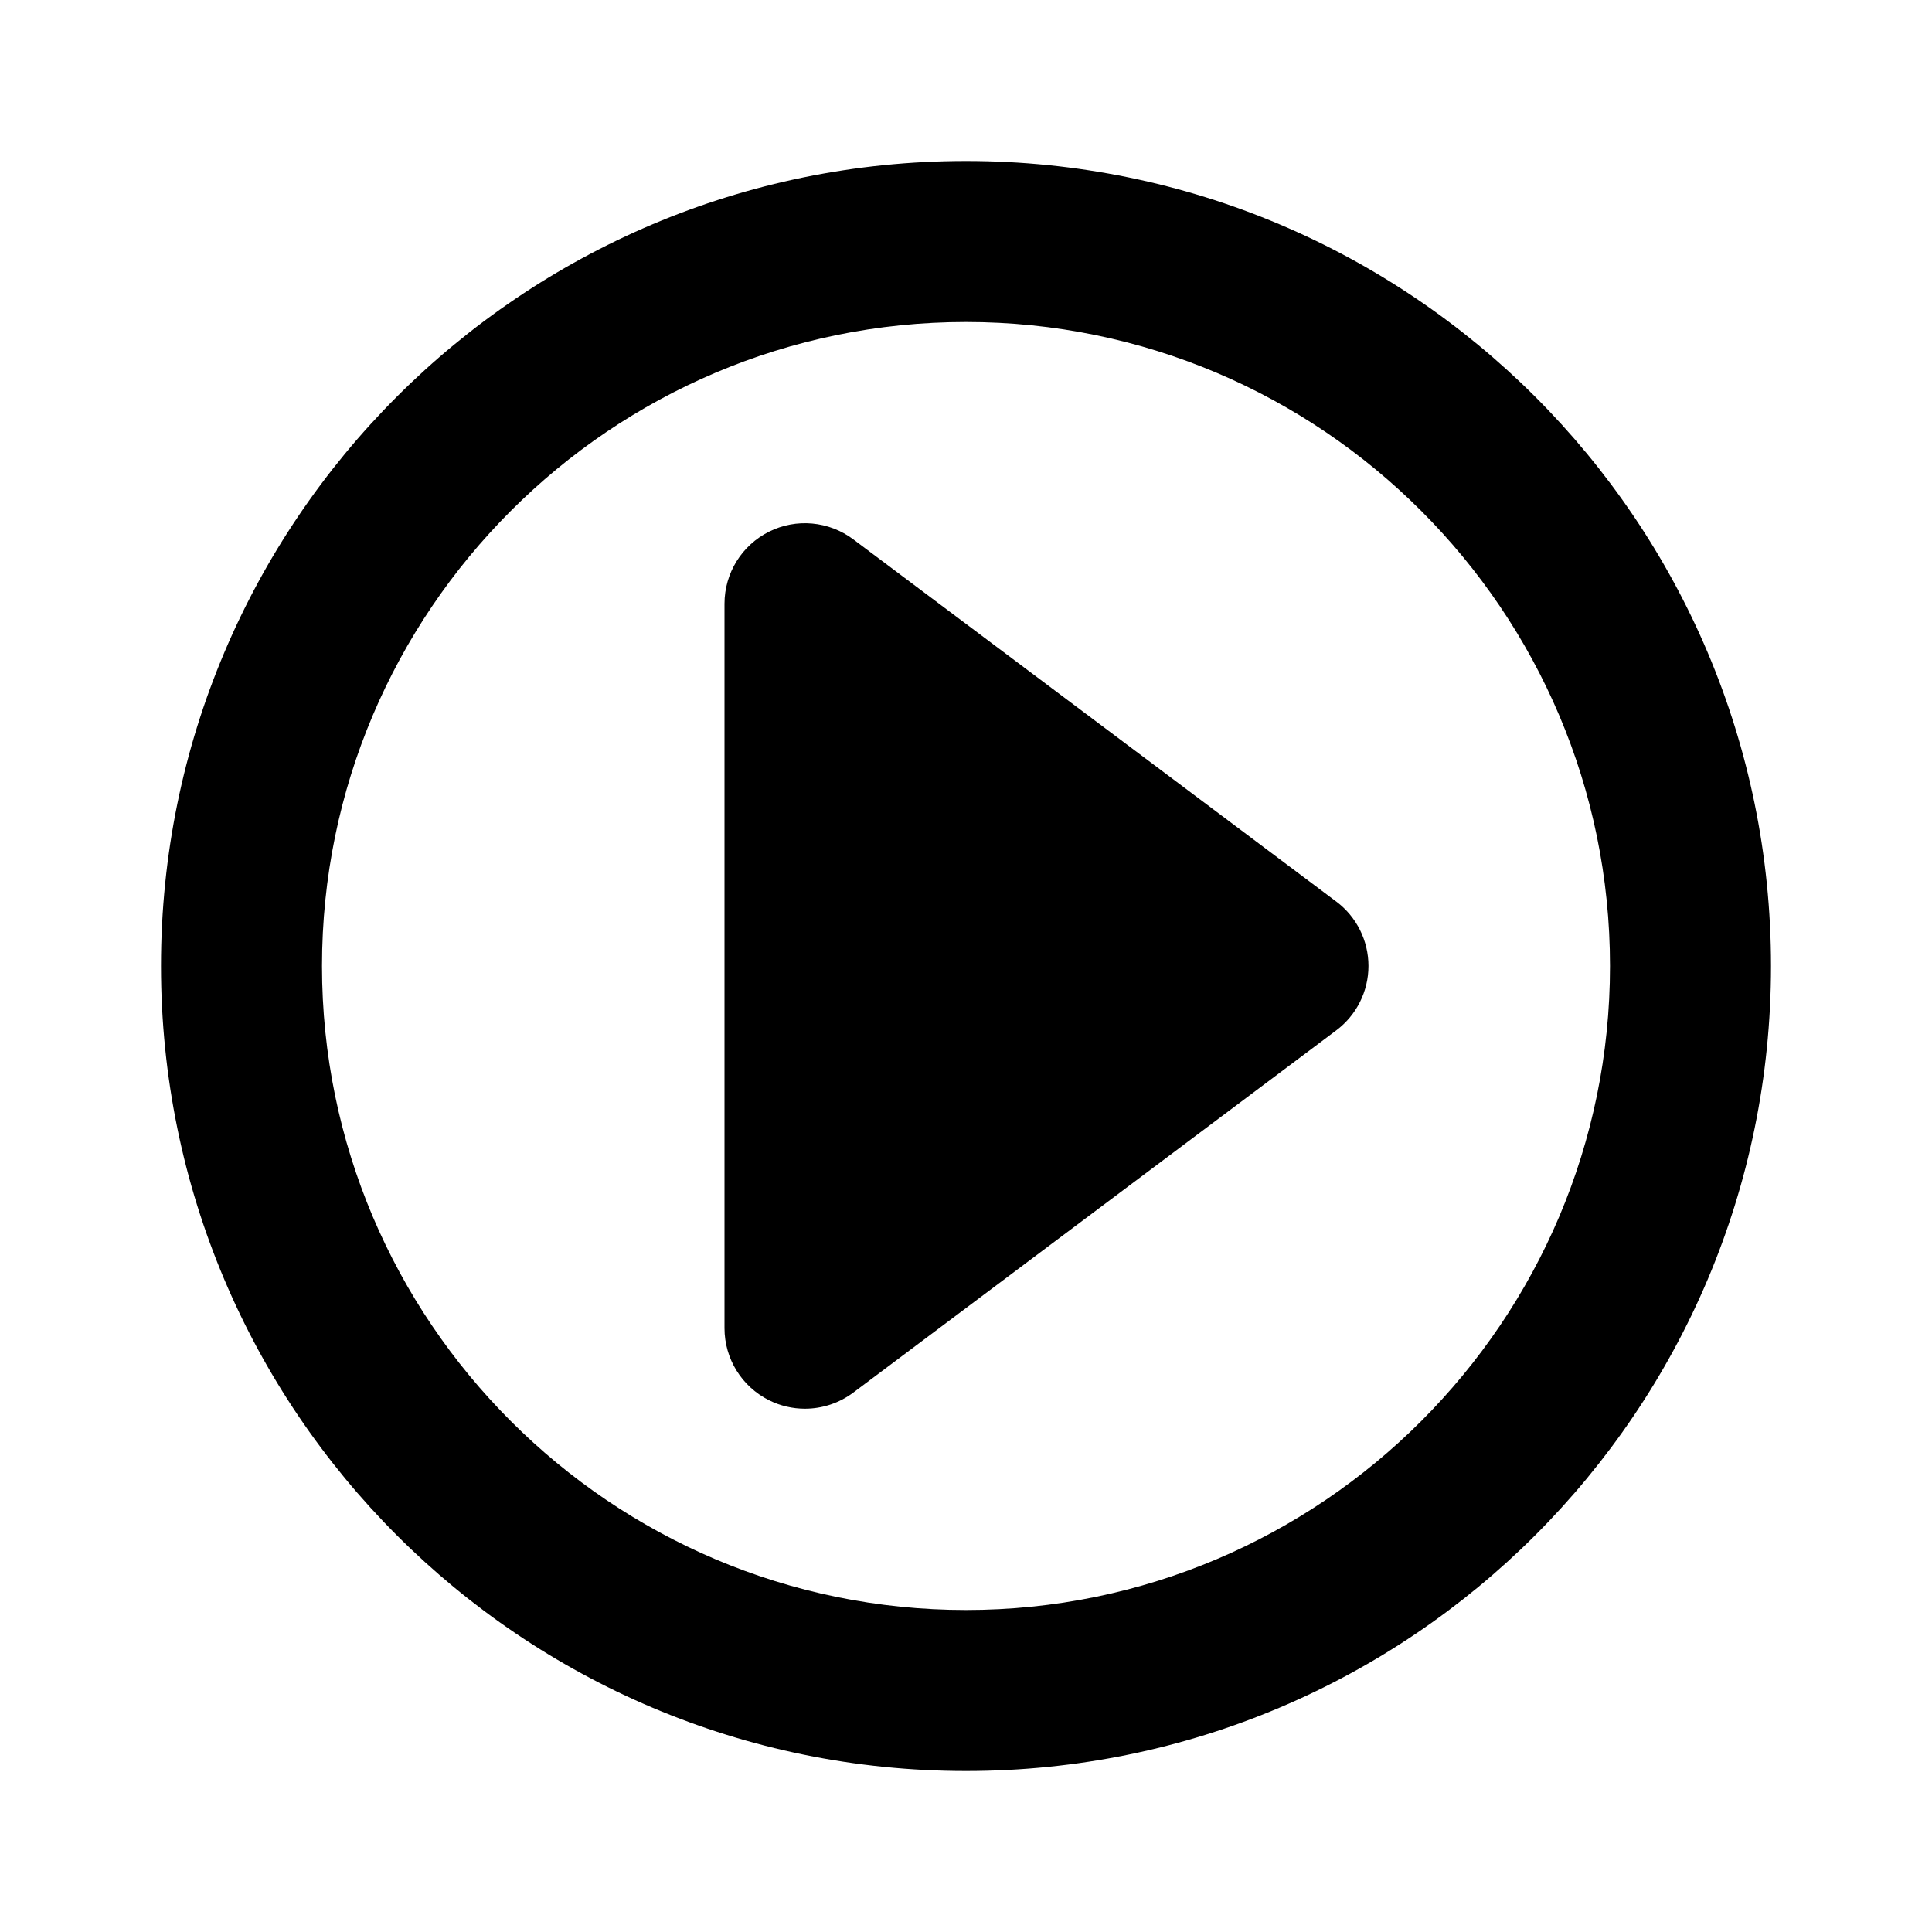 <?xml version="1.0" encoding="UTF-8"?>
<svg id="ag" data-name="play" xmlns="http://www.w3.org/2000/svg" width="48" height="48" viewBox="0 0 48 48">
  <g id="ah" data-name="Export">
    <g>
      <path d="m33.2,22.4l-12-9c-.607-.455-1.419-.529-2.095-.19-.677.339-1.105,1.031-1.105,1.789v18c0,.758.428,1.45,1.105,1.789.283.142.589.211.894.211.425,0,.847-.136,1.2-.4l12-9c.503-.377.8-.97.8-1.6s-.296-1.223-.8-1.6Z"/>
      <path d="m24,4C12.954,4,4,12.954,4,24s8.954,20,20,20,20-8.954,20-20S35.046,4,24,4Zm0,36c-8.822,0-16-7.178-16-16S15.178,8,24,8s16,7.178,16,16-7.178,16-16,16Z"/>
    </g>
  </g>
</svg>